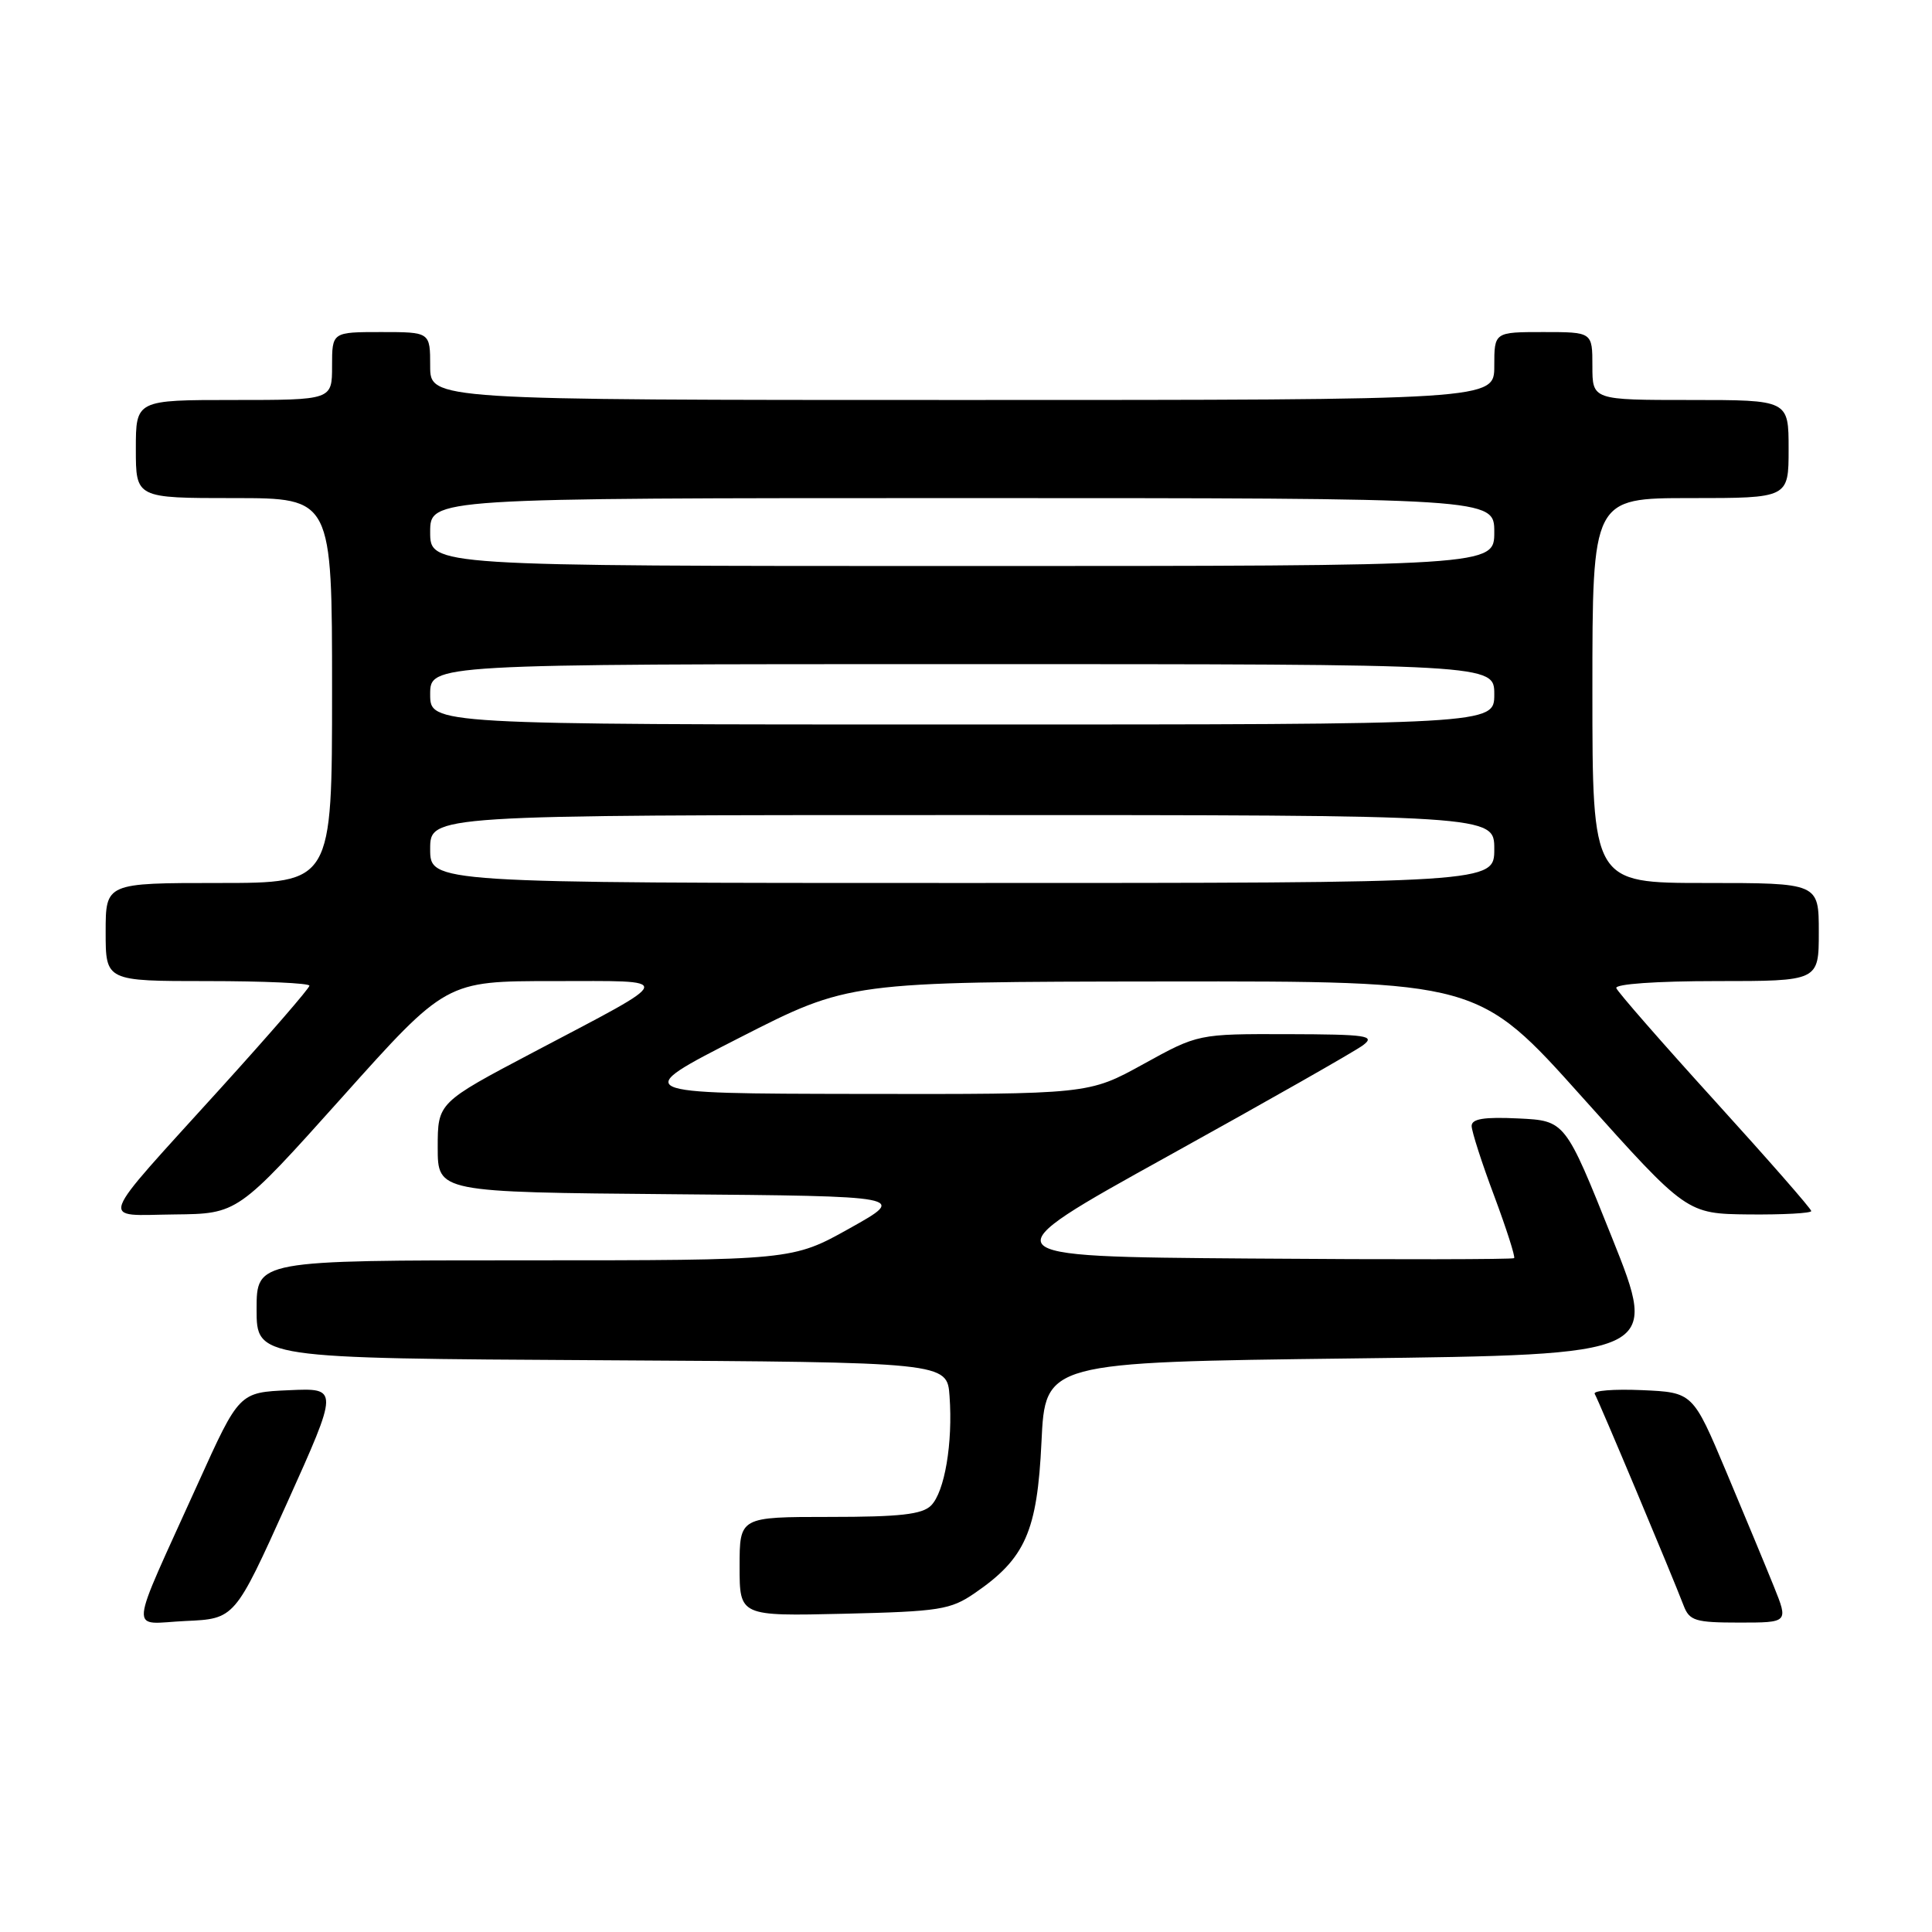 <?xml version="1.0" encoding="UTF-8" standalone="no"?>
<!DOCTYPE svg PUBLIC "-//W3C//DTD SVG 1.1//EN" "http://www.w3.org/Graphics/SVG/1.1/DTD/svg11.dtd" >
<svg xmlns="http://www.w3.org/2000/svg" xmlns:xlink="http://www.w3.org/1999/xlink" version="1.1" viewBox="0 0 256 256">
 <g >
 <path fill="currentColor"
d=" M 38.01 199.21 C 44.90 183.91 44.90 183.91 38.29 184.21 C 31.69 184.50 31.69 184.50 26.26 196.50 C 16.85 217.31 17.05 215.14 24.59 214.79 C 31.11 214.50 31.11 214.50 38.01 199.21 Z  M 235.06 210.25 C 234.01 207.64 231.16 200.78 228.73 195.00 C 224.31 184.50 224.31 184.50 217.56 184.20 C 213.86 184.04 211.04 184.26 211.31 184.70 C 211.81 185.52 221.55 208.72 223.09 212.75 C 223.86 214.76 224.63 215.00 230.46 215.00 C 236.97 215.00 236.97 215.00 235.06 210.25 Z  M 129.17 211.09 C 135.86 206.50 137.44 202.92 138.00 191.08 C 138.50 180.50 138.50 180.50 179.15 180.00 C 219.80 179.50 219.80 179.50 213.60 164.00 C 207.40 148.50 207.40 148.50 201.20 148.20 C 196.63 147.98 195.00 148.25 195.00 149.20 C 195.01 149.92 196.34 154.08 197.98 158.44 C 199.61 162.81 200.80 166.53 200.63 166.71 C 200.45 166.88 184.65 166.91 165.52 166.76 C 130.74 166.50 130.74 166.50 154.73 153.21 C 167.93 145.90 179.58 139.28 180.62 138.49 C 182.28 137.23 181.13 137.06 170.62 137.03 C 158.75 137.00 158.75 137.00 151.50 141.00 C 144.25 145.00 144.25 145.00 113.88 144.95 C 83.50 144.90 83.50 144.90 98.00 137.50 C 112.50 130.10 112.50 130.10 154.19 130.05 C 195.89 130.00 195.89 130.00 209.69 145.42 C 223.50 160.83 223.50 160.83 231.75 160.92 C 236.29 160.96 240.00 160.76 240.00 160.47 C 240.00 160.17 234.26 153.62 227.25 145.90 C 220.24 138.18 214.35 131.44 214.17 130.93 C 213.97 130.39 219.47 130.00 227.42 130.00 C 241.00 130.00 241.00 130.00 241.00 123.50 C 241.00 117.00 241.00 117.00 226.00 117.00 C 211.00 117.00 211.00 117.00 211.00 91.50 C 211.00 66.00 211.00 66.00 224.00 66.00 C 237.00 66.00 237.00 66.00 237.00 59.50 C 237.00 53.00 237.00 53.00 224.00 53.00 C 211.00 53.00 211.00 53.00 211.00 48.50 C 211.00 44.00 211.00 44.00 204.50 44.00 C 198.00 44.00 198.00 44.00 198.00 48.50 C 198.00 53.00 198.00 53.00 127.50 53.00 C 57.00 53.00 57.00 53.00 57.00 48.50 C 57.00 44.00 57.00 44.00 50.50 44.00 C 44.00 44.00 44.00 44.00 44.00 48.50 C 44.00 53.00 44.00 53.00 31.00 53.00 C 18.00 53.00 18.00 53.00 18.00 59.50 C 18.00 66.00 18.00 66.00 31.00 66.00 C 44.00 66.00 44.00 66.00 44.00 91.50 C 44.00 117.00 44.00 117.00 29.00 117.00 C 14.00 117.00 14.00 117.00 14.00 123.50 C 14.00 130.00 14.00 130.00 27.50 130.00 C 34.92 130.00 41.00 130.27 41.00 130.61 C 41.00 130.95 35.71 137.05 29.25 144.18 C 12.55 162.61 13.13 161.02 23.13 160.92 C 31.50 160.83 31.50 160.83 45.31 145.42 C 59.11 130.00 59.11 130.00 73.28 130.00 C 89.69 130.00 89.87 129.31 70.75 139.39 C 58.00 146.11 58.00 146.11 58.00 152.04 C 58.00 157.97 58.00 157.97 89.10 158.24 C 120.20 158.50 120.20 158.50 112.60 162.75 C 105.00 167.00 105.00 167.00 69.50 167.00 C 34.00 167.00 34.00 167.00 34.00 173.49 C 34.00 179.98 34.00 179.98 79.75 180.24 C 125.50 180.50 125.50 180.50 125.82 185.00 C 126.27 191.22 125.17 197.68 123.37 199.49 C 122.19 200.67 119.24 201.00 109.93 201.00 C 98.00 201.00 98.00 201.00 98.00 207.58 C 98.00 214.15 98.00 214.15 111.83 213.83 C 124.51 213.53 125.95 213.30 129.17 211.09 Z  M 57.00 112.50 C 57.00 108.00 57.00 108.00 127.50 108.00 C 198.00 108.00 198.00 108.00 198.00 112.50 C 198.00 117.00 198.00 117.00 127.50 117.00 C 57.00 117.00 57.00 117.00 57.00 112.50 Z  M 57.00 92.00 C 57.00 88.00 57.00 88.00 127.50 88.00 C 198.00 88.00 198.00 88.00 198.00 92.00 C 198.00 96.00 198.00 96.00 127.50 96.00 C 57.00 96.00 57.00 96.00 57.00 92.00 Z  M 57.00 70.50 C 57.00 66.00 57.00 66.00 127.50 66.00 C 198.00 66.00 198.00 66.00 198.00 70.50 C 198.00 75.00 198.00 75.00 127.50 75.00 C 57.00 75.00 57.00 75.00 57.00 70.50 Z "/>
</g>
</svg>
